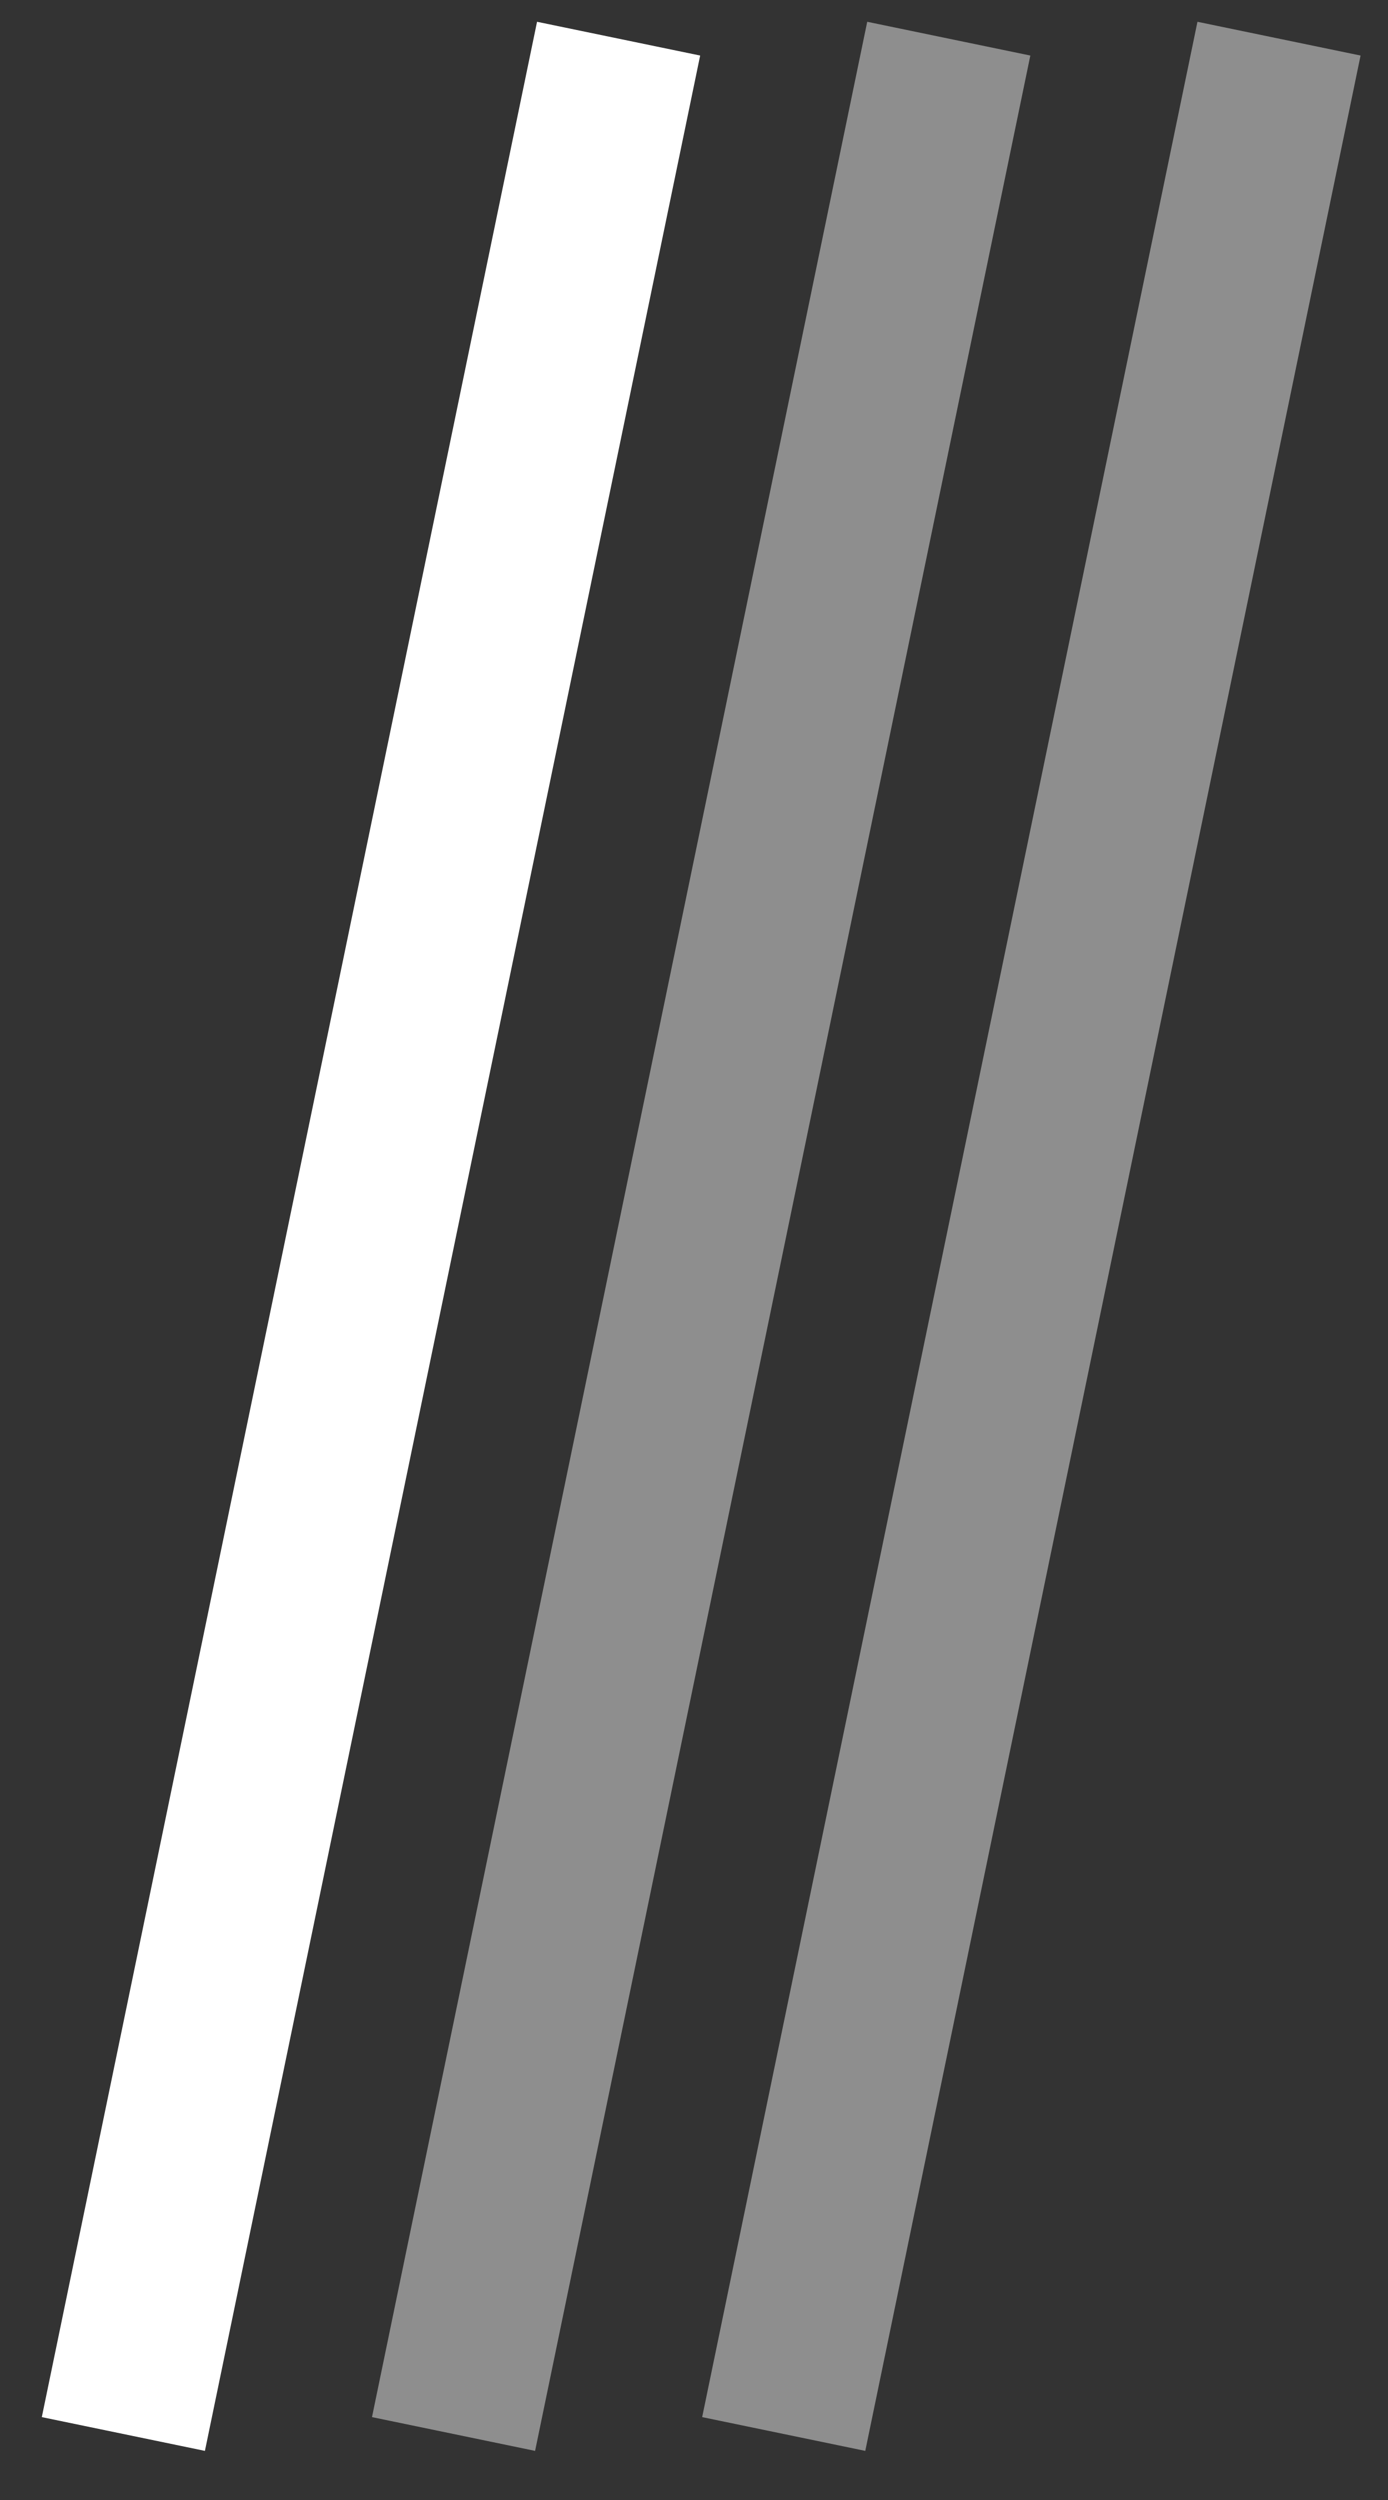 <svg width="25" height="45" viewBox="0 0 25 45" fill="none" xmlns="http://www.w3.org/2000/svg">
<rect x="0" y="0" width="25" height="45" fill="#333333" stroke="none"/>
<line x1="2.222" y1="43.812" x2="11.142" y2="0.696" stroke="white" stroke-width="3"/>
<line x1="8.169" y1="43.812" x2="17.089" y2="0.696" stroke="#8E8E8E" stroke-width="3"/>
<line x1="14.116" y1="43.812" x2="23.037" y2="0.696" stroke="#8E8E8E" stroke-width="3"/>
</svg>
